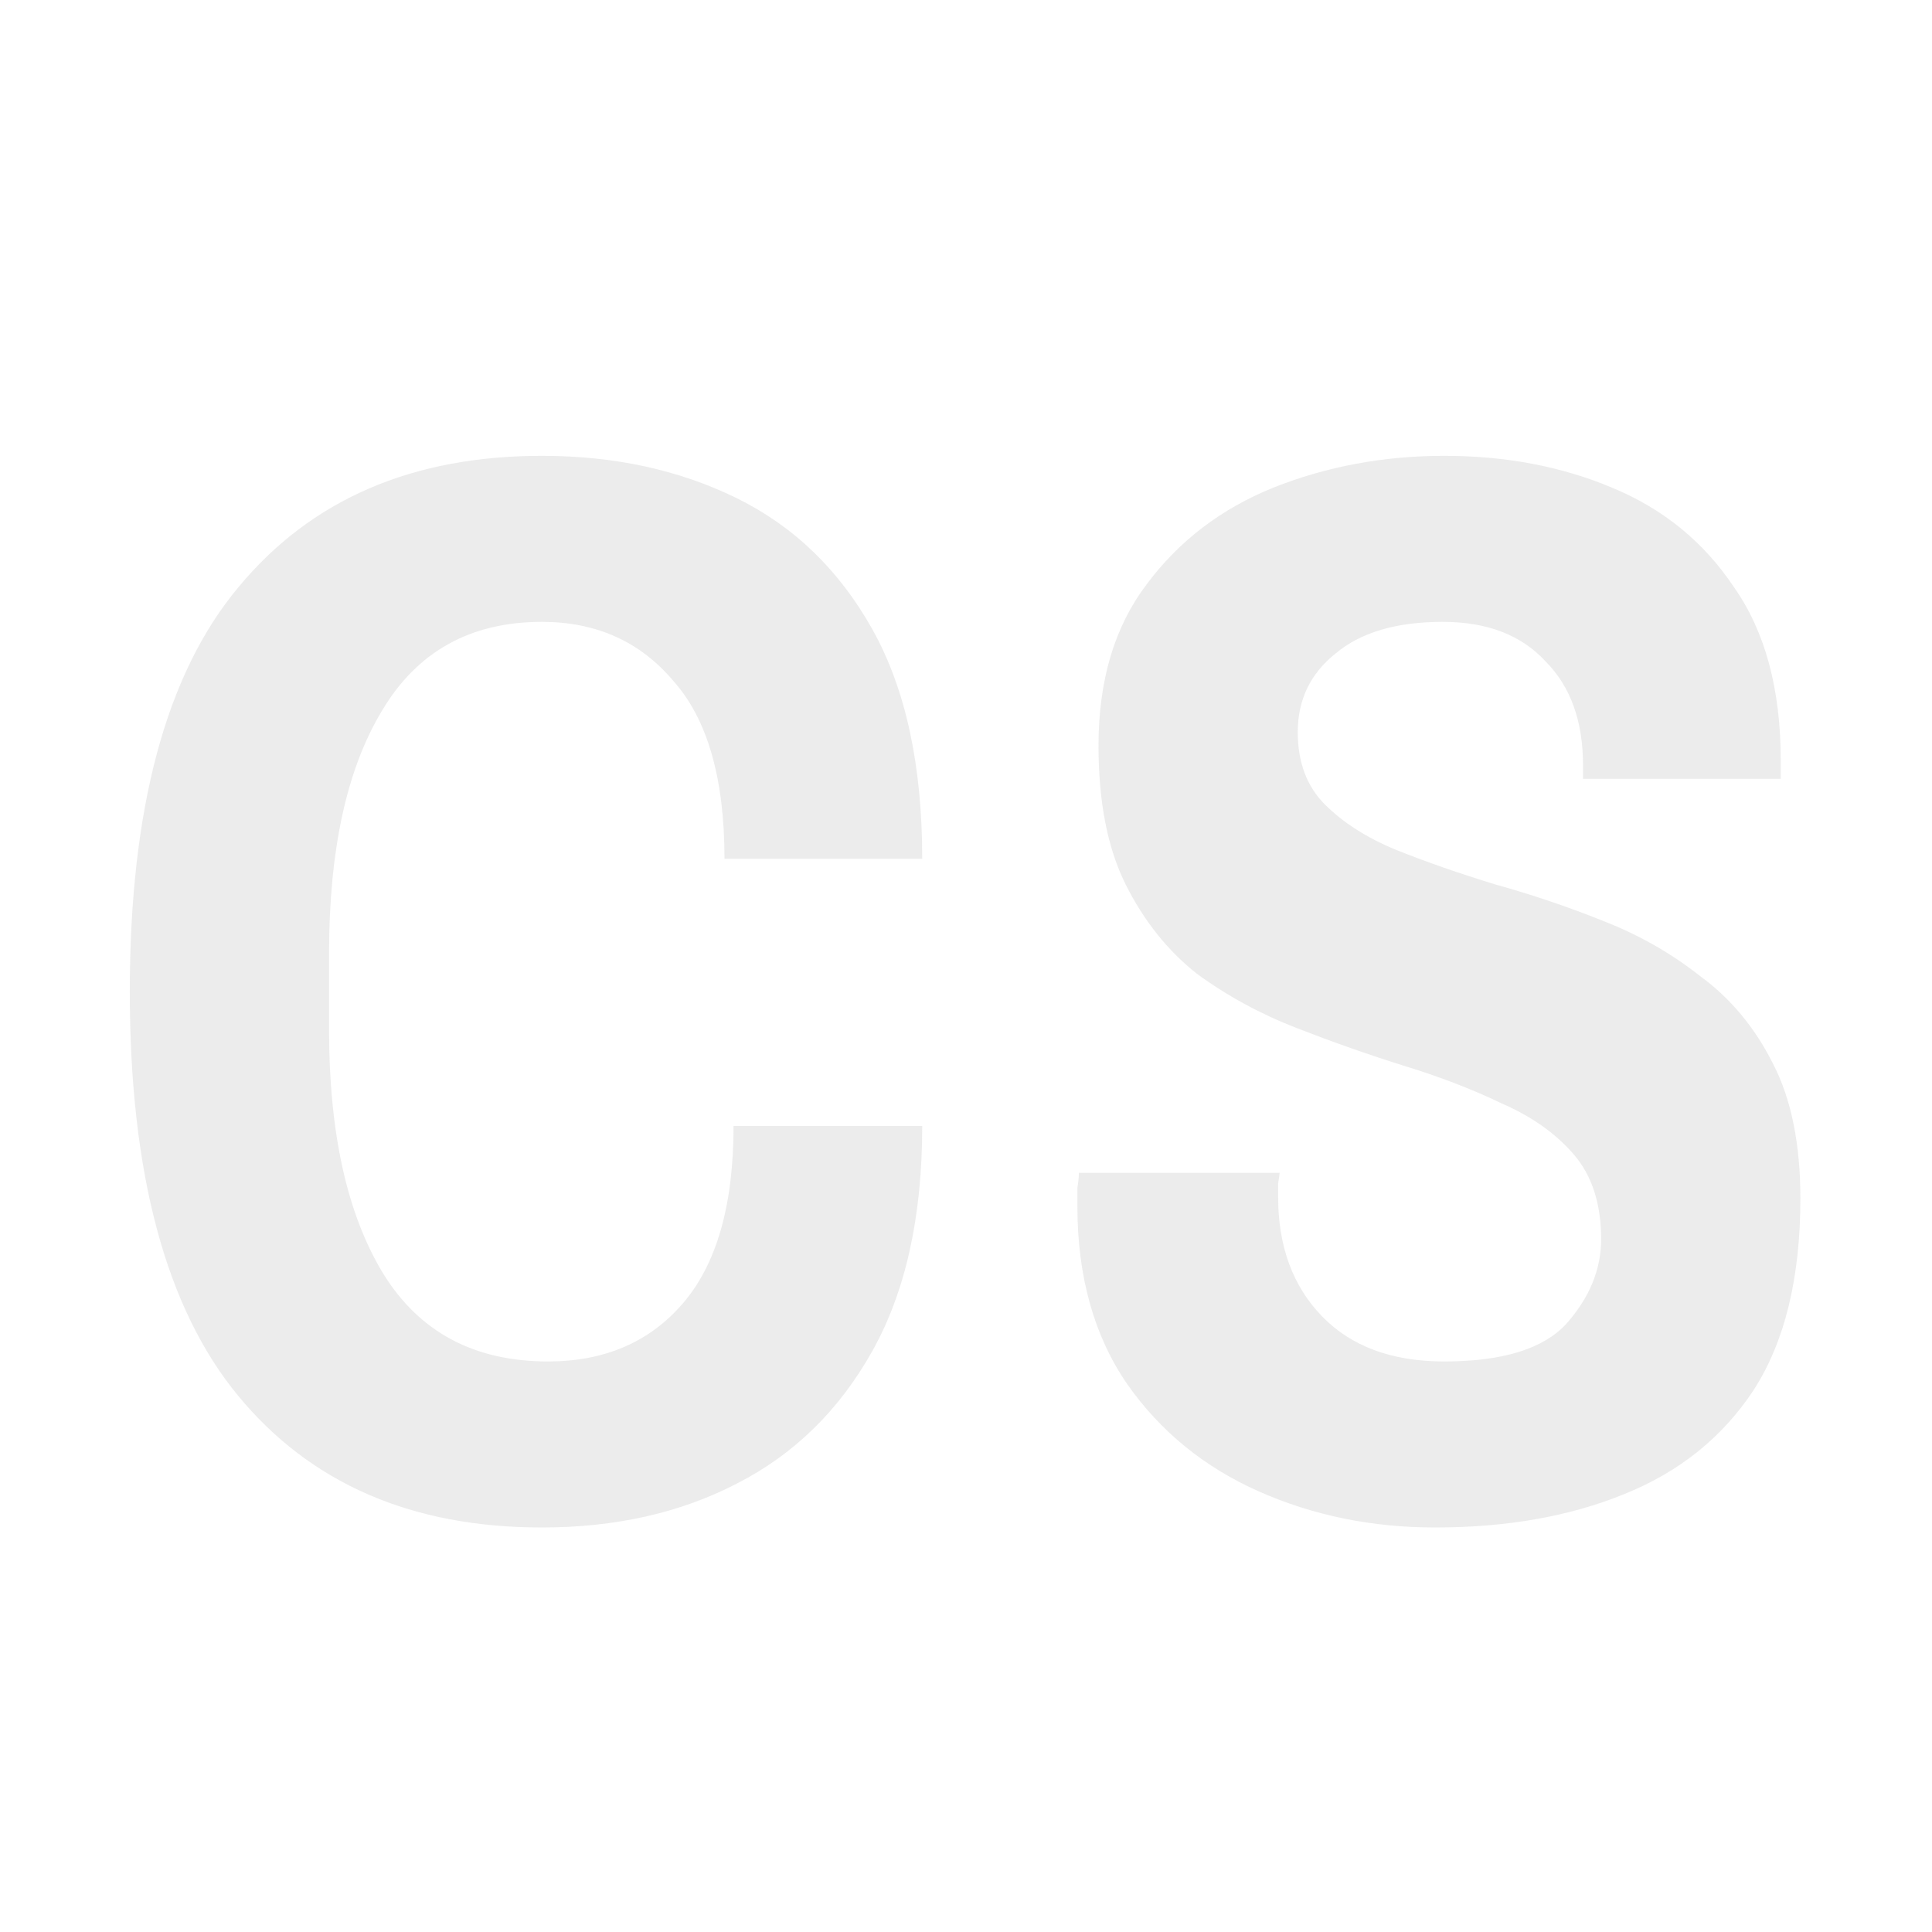 <svg width="320" height="320" viewBox="0 0 320 320" fill="none" xmlns="http://www.w3.org/2000/svg">
<path d="M89.75 253C68.25 253 51.5 245.75 39.5 231.25C27.5 216.75 21.5 194.417 21.5 164.25C21.5 133.917 27.5 111.583 39.5 97.25C51.5 82.75 68.25 75.5 89.75 75.5C101.75 75.5 112.5 77.833 122 82.5C131.5 87.167 139 94.417 144.5 104.25C150 114.083 152.75 126.75 152.75 142.25H120C120 128.917 117.167 119.083 111.5 112.75C106 106.25 98.75 103 89.75 103C77.917 103 69.083 107.917 63.25 117.75C57.417 127.417 54.5 140.833 54.5 158V170.5C54.5 187.667 57.5 201.167 63.5 211C69.5 220.667 78.583 225.5 90.75 225.5C100.083 225.5 107.5 222.333 113 216C118.667 209.5 121.5 199.667 121.5 186.5H152.75C152.75 201.5 150 213.917 144.5 223.75C139 233.583 131.5 240.917 122 245.75C112.667 250.583 101.917 253 89.75 253ZM237.699 253C227.199 253 217.449 251 208.449 247C199.449 243 192.199 237.083 186.699 229.25C181.199 221.25 178.449 211.417 178.449 199.75C178.449 198.75 178.449 197.75 178.449 196.75C178.616 195.75 178.699 194.917 178.699 194.25H211.949C211.949 194.417 211.866 195 211.699 196C211.699 196.833 211.699 197.583 211.699 198.25C211.699 206.417 214.116 213 218.949 218C223.783 223 230.533 225.5 239.199 225.5C248.866 225.5 255.616 223.417 259.449 219.25C263.283 214.917 265.199 210.25 265.199 205.25C265.199 199.417 263.699 194.75 260.699 191.25C257.699 187.75 253.699 184.917 248.699 182.75C243.866 180.417 238.449 178.333 232.449 176.5C226.616 174.667 220.699 172.583 214.699 170.25C208.699 167.917 203.199 164.917 198.199 161.25C193.366 157.417 189.449 152.5 186.449 146.5C183.449 140.5 181.949 132.833 181.949 123.5C181.949 112.667 184.616 103.75 189.949 96.75C195.283 89.583 202.283 84.25 210.949 80.75C219.783 77.25 229.199 75.5 239.199 75.5C249.366 75.5 258.616 77.25 266.949 80.75C275.449 84.25 282.199 89.75 287.199 97.25C292.366 104.583 294.949 114.167 294.949 126V129H262.199V126.75C262.199 119.417 260.116 113.667 255.949 109.5C251.949 105.167 246.283 103 238.949 103C231.283 103 225.366 104.75 221.199 108.25C217.033 111.583 214.949 115.917 214.949 121.25C214.949 126.25 216.449 130.25 219.449 133.25C222.449 136.25 226.366 138.75 231.199 140.75C236.199 142.75 241.699 144.667 247.699 146.5C253.699 148.167 259.616 150.167 265.449 152.5C271.449 154.833 276.866 157.917 281.699 161.75C286.699 165.417 290.699 170.25 293.699 176.25C296.699 182.083 298.199 189.5 298.199 198.5C298.199 211.667 295.616 222.25 290.449 230.25C285.283 238.083 278.116 243.833 268.949 247.5C259.949 251.167 249.533 253 237.699 253Z" fill="#545454" fill-opacity="0.11"/>
</svg>
